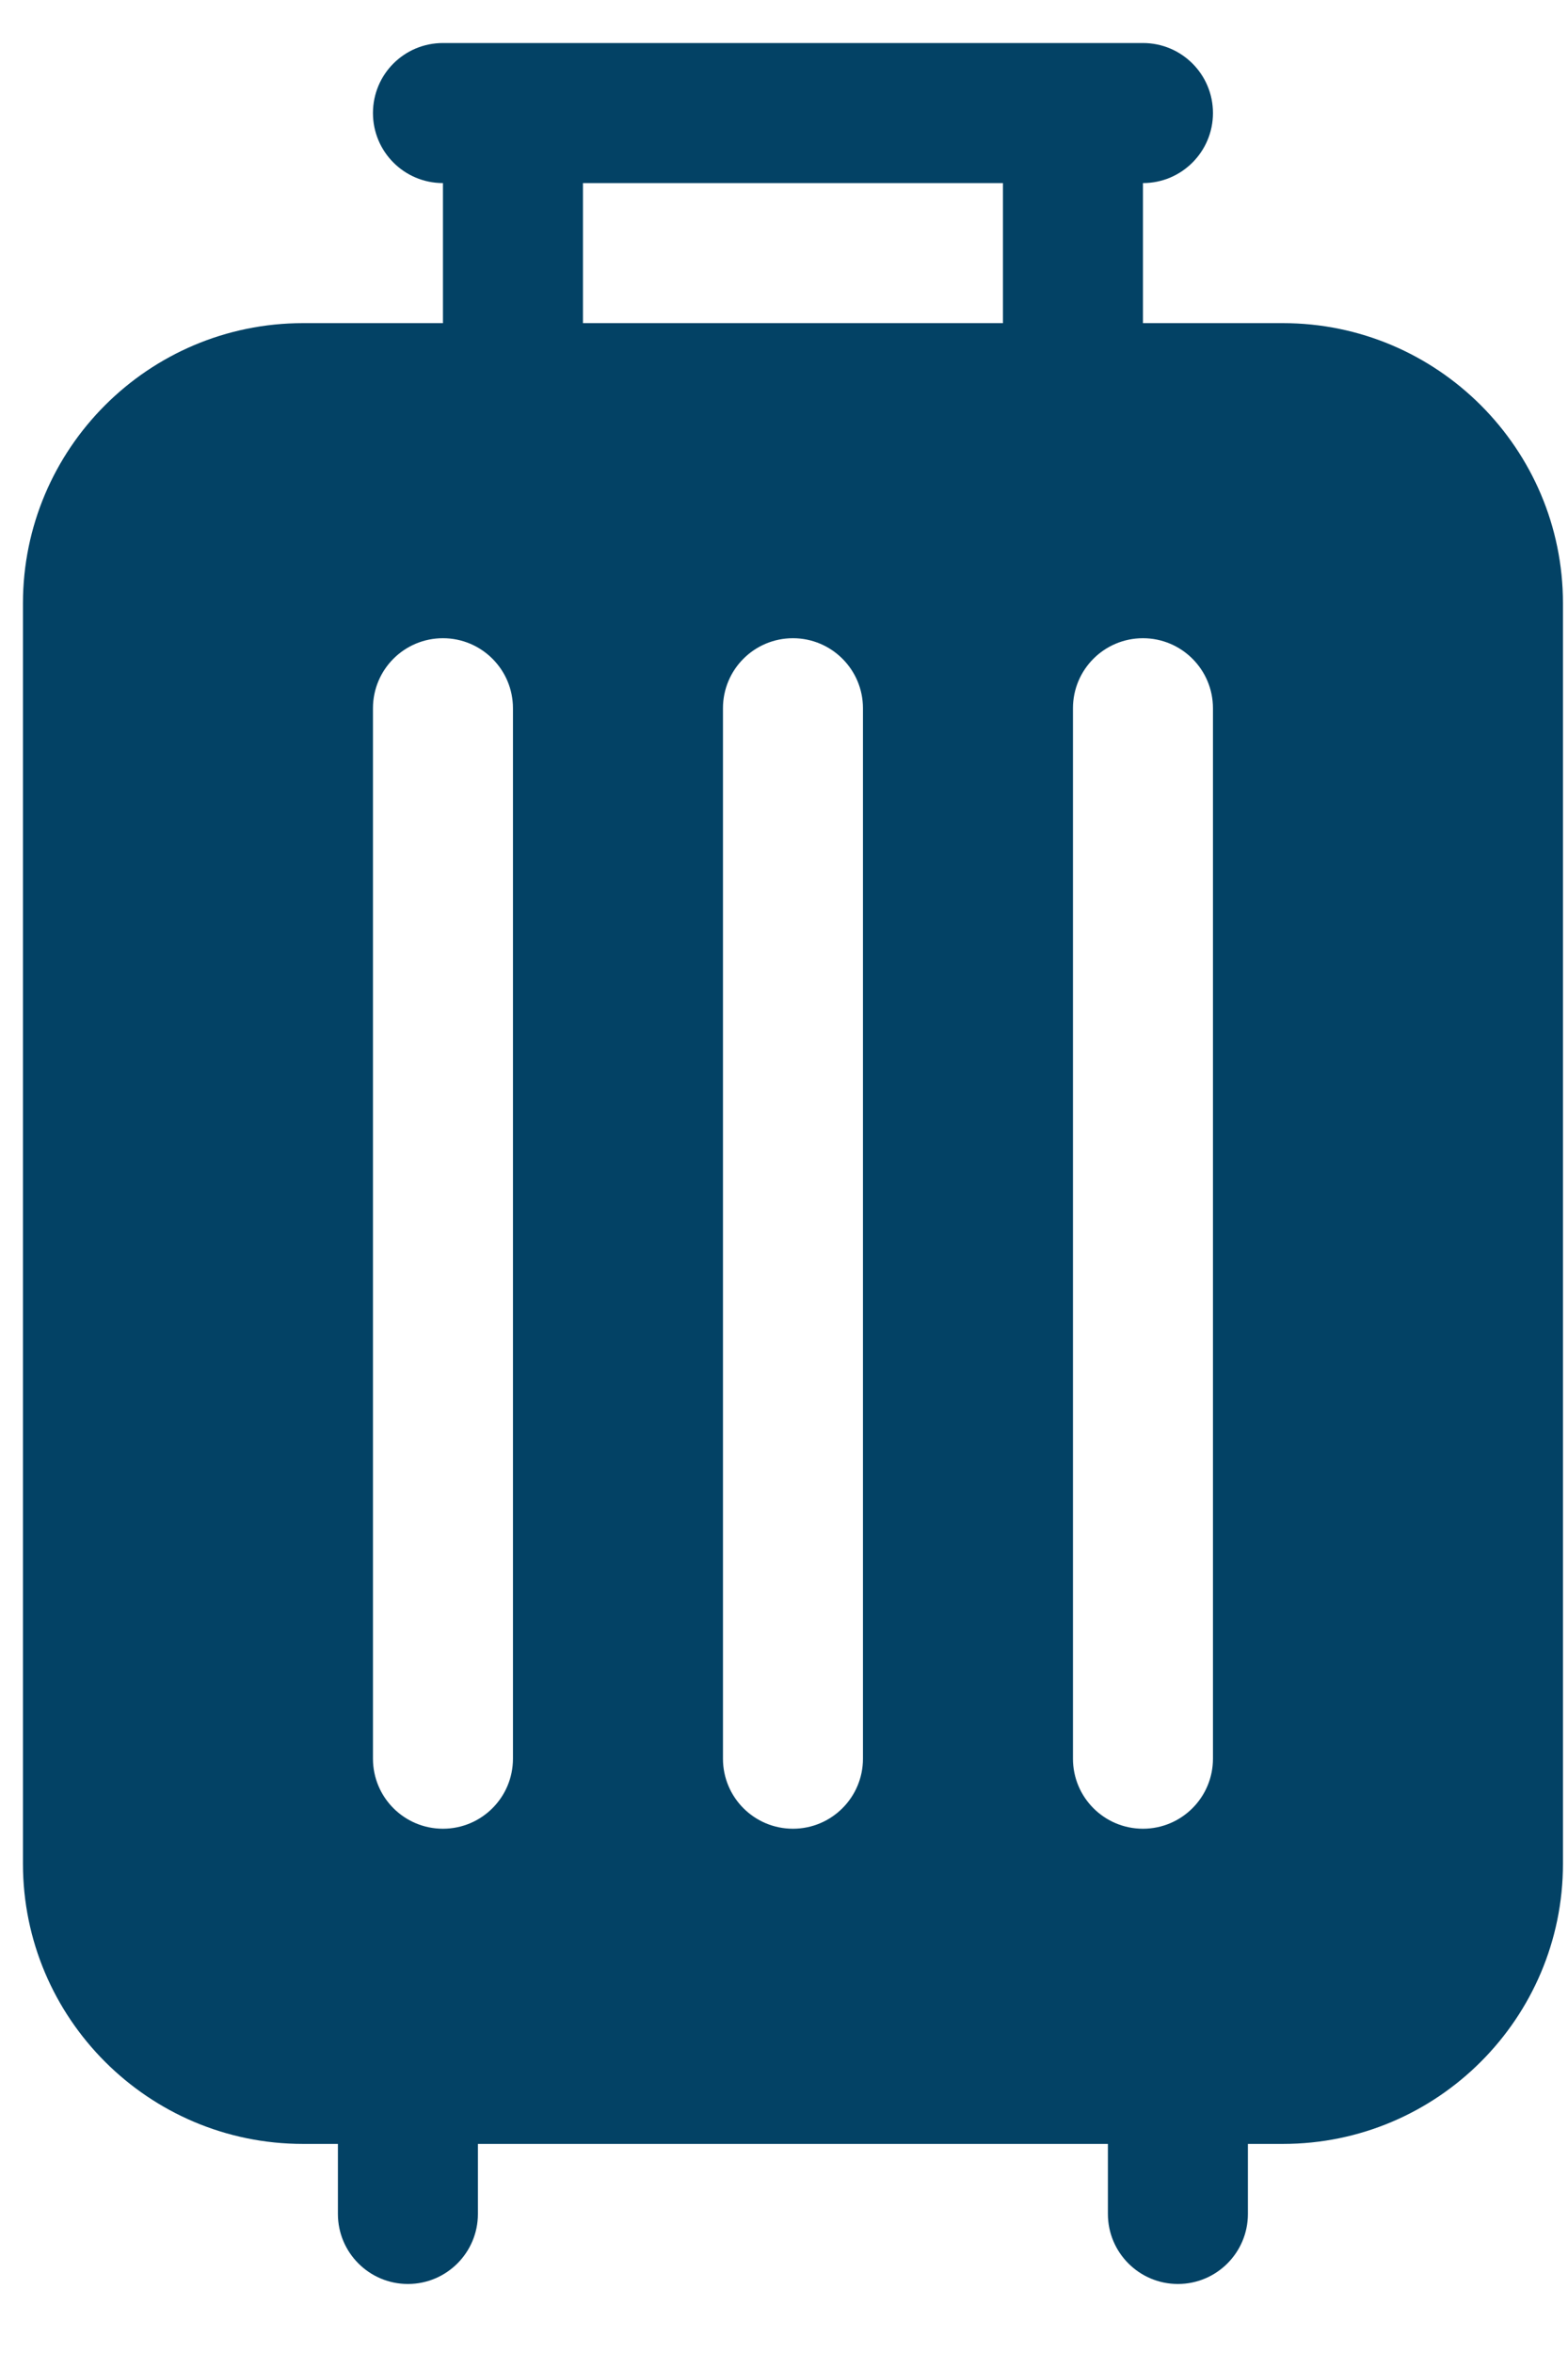 <svg width="14" height="21" viewBox="0 0 14 21" fill="none" xmlns="http://www.w3.org/2000/svg">
<path d="M11.455 2.884H10.205V1.634C10.55 1.634 10.83 1.354 10.83 1.009C10.83 0.663 10.55 0.384 10.205 0.384C9.313 0.384 4.848 0.384 3.955 0.384C3.609 0.384 3.33 0.663 3.33 1.009C3.33 1.354 3.609 1.634 3.955 1.634V2.884H2.705C1.326 2.884 0.205 4.005 0.205 5.384V16.634C0.205 18.012 1.326 19.134 2.705 19.134H3.017V19.759C3.017 20.104 3.297 20.384 3.642 20.384C3.987 20.384 4.267 20.104 4.267 19.759V19.134H9.892V19.759C9.892 20.104 10.172 20.384 10.517 20.384C10.862 20.384 11.142 20.104 11.142 19.759V19.134H11.455C12.833 19.134 13.955 18.012 13.955 16.634V5.384C13.955 4.005 12.833 2.884 11.455 2.884ZM5.205 1.634H8.955V2.884H5.205V1.634ZM4.58 15.696C4.58 16.041 4.3 16.321 3.955 16.321C3.609 16.321 3.33 16.041 3.33 15.696V6.321C3.33 5.976 3.609 5.696 3.955 5.696C4.3 5.696 4.58 5.976 4.58 6.321V15.696ZM7.705 15.696C7.705 16.041 7.425 16.321 7.08 16.321C6.734 16.321 6.455 16.041 6.455 15.696V6.321C6.455 5.976 6.734 5.696 7.08 5.696C7.425 5.696 7.705 5.976 7.705 6.321V15.696ZM9.58 15.696V6.321C9.58 5.976 9.859 5.696 10.205 5.696C10.55 5.696 10.83 5.976 10.83 6.321V15.696C10.83 16.041 10.55 16.321 10.205 16.321C9.859 16.321 9.58 16.041 9.58 15.696Z" fill="#034265"/>
</svg>
